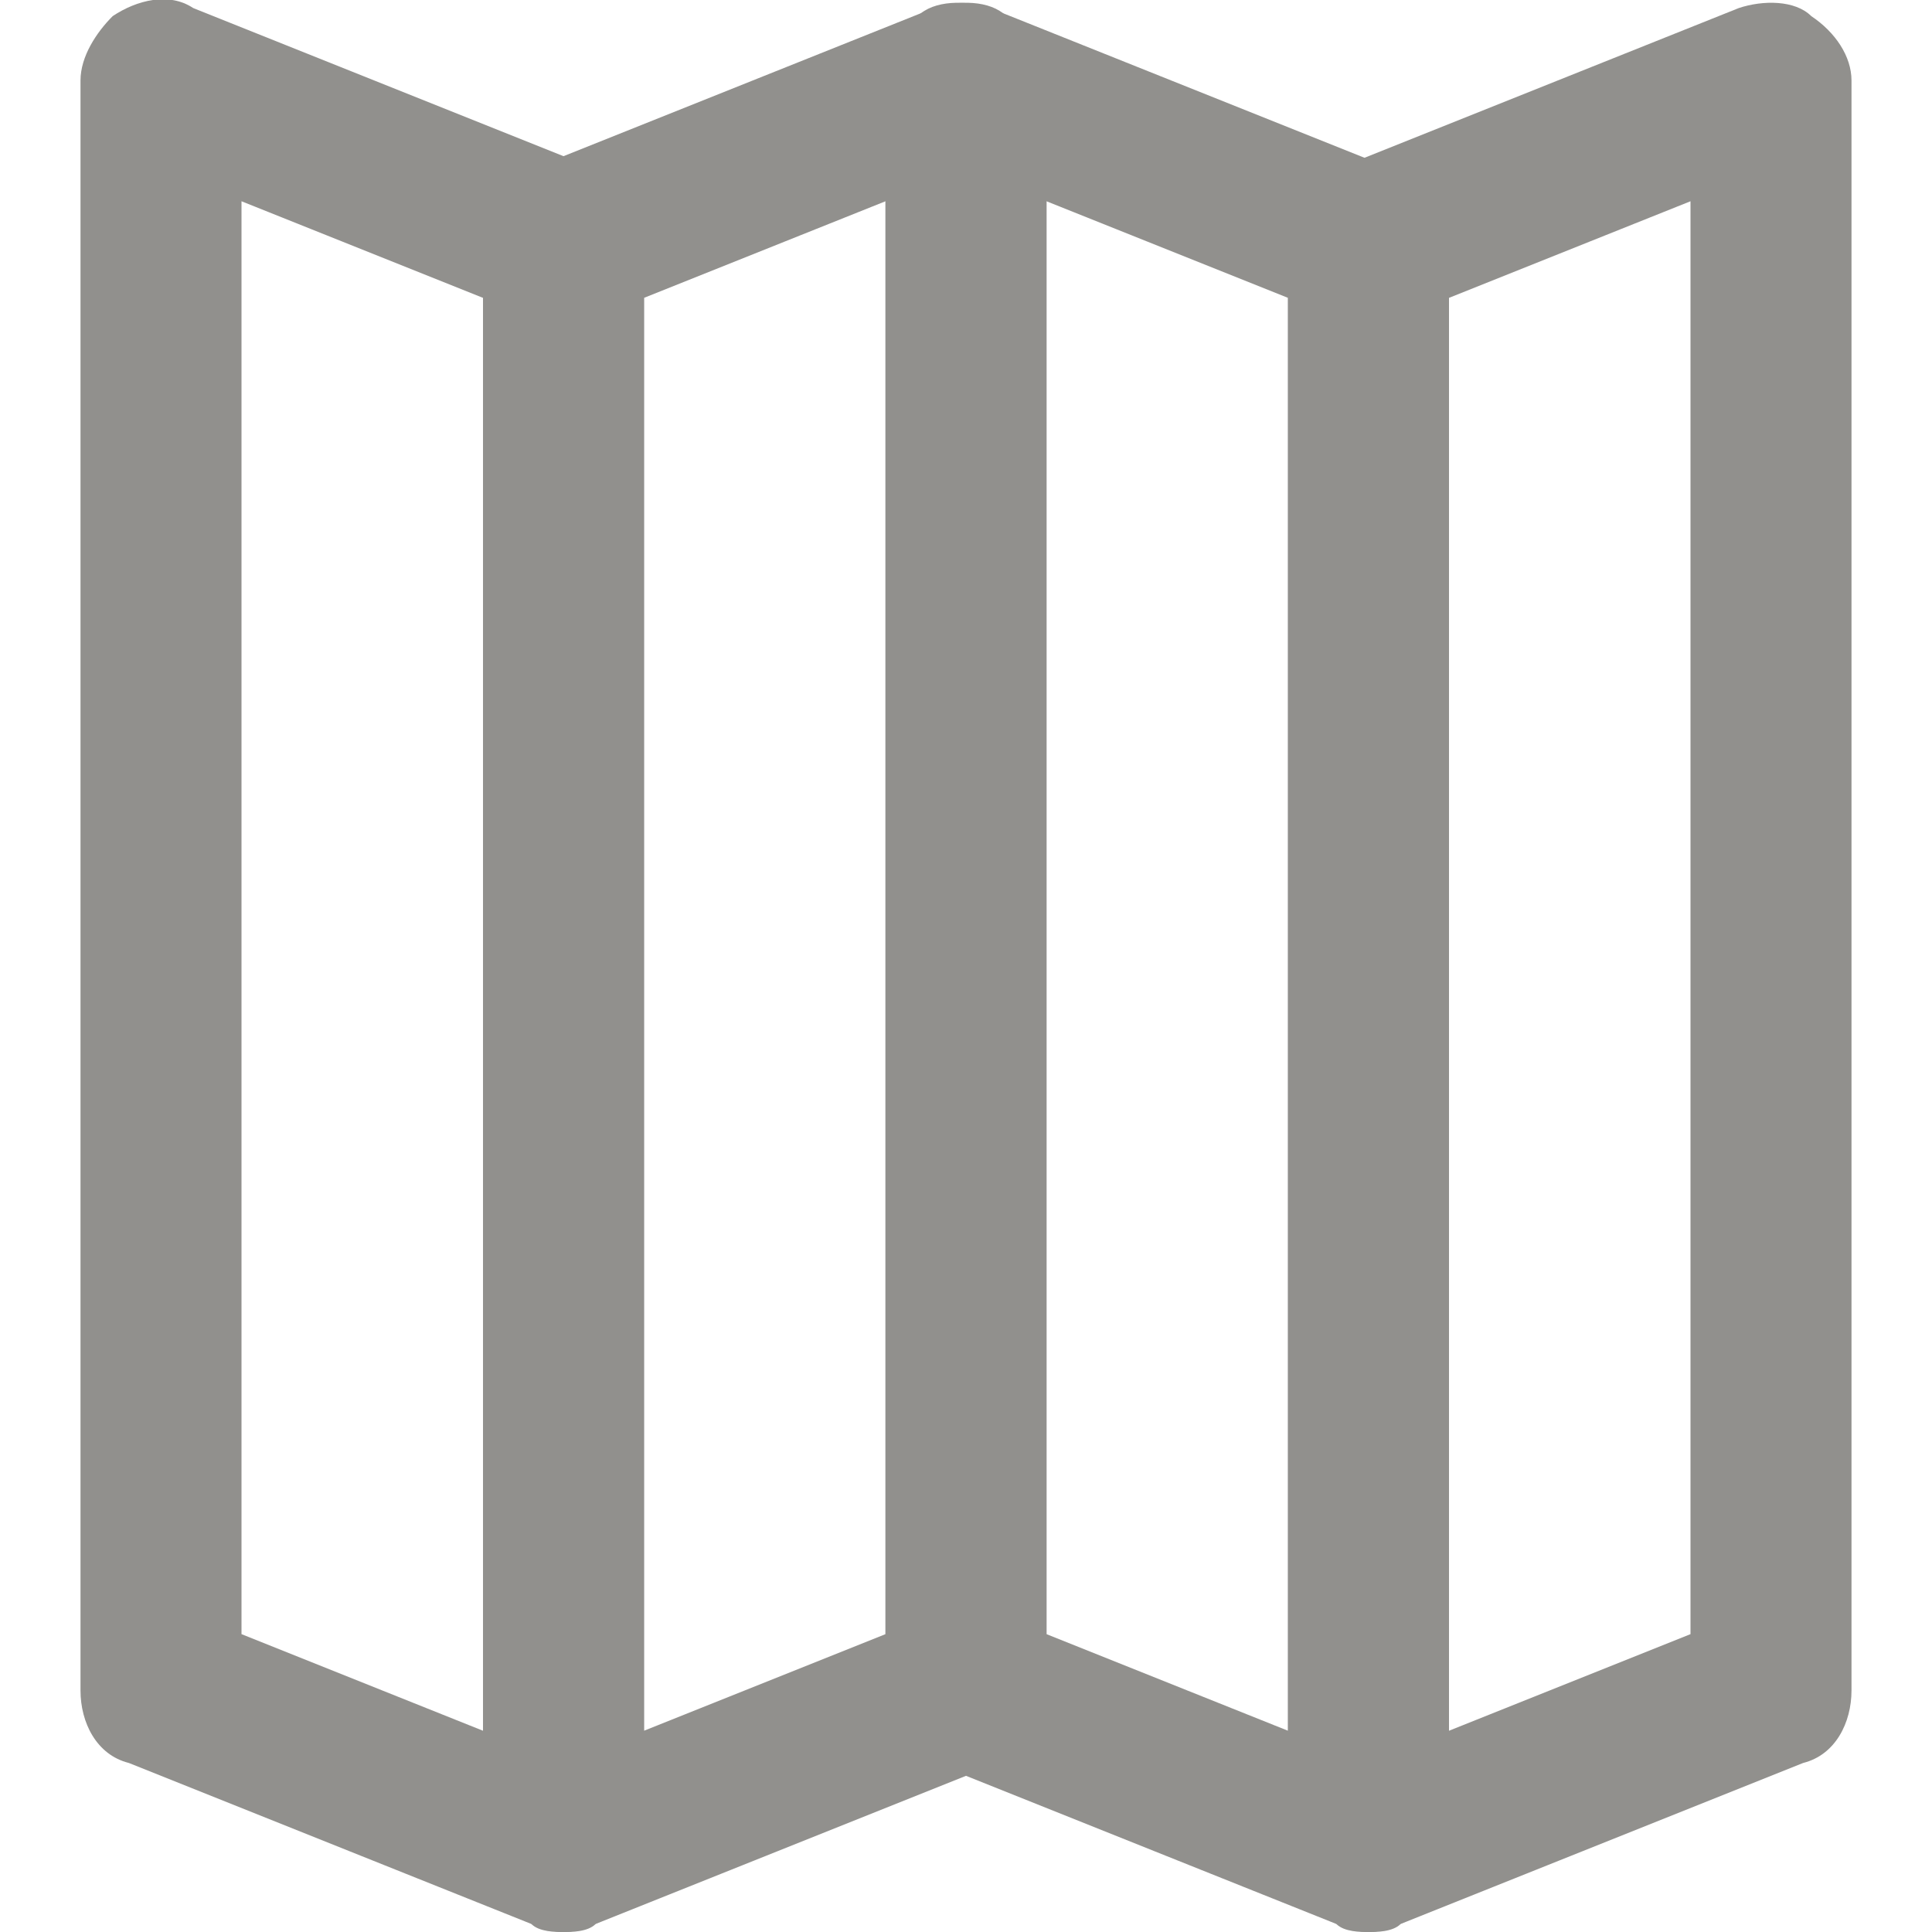 <!-- Generated by IcoMoon.io -->
<svg version="1.1" xmlns="http://www.w3.org/2000/svg" width="280" height="280" viewBox="0 0 280 280">
<title>mi-map</title>
<path fill="#91908d" d="M198.333 280c-2.333 0-4.667-1.167-7-2.333-2.333-2.333-4.667-5.833-4.667-9.333v-233.333c0-4.667 2.333-9.333 7-10.5l58.333-23.333c3.5-1.167 8.167-1.167 10.5 1.167 3.5 2.333 5.833 5.833 5.833 9.333v233.333c0 4.667-2.333 9.333-7 10.5l-58.333 23.333c-1.167 1.167-3.5 1.167-4.667 1.167zM210 43.167v207.667l35-14v-207.667l-35 14z"></path>
<path fill="#91908d" d="M81.667 280c-2.333 0-4.667-1.167-7-2.333-2.333-2.333-4.667-5.833-4.667-9.333v-233.333c0-4.667 2.333-9.333 7-10.5l58.333-23.333c3.5-1.167 8.167-1.167 10.5 1.167s5.833 5.833 5.833 9.333v233.333c0 4.667-2.333 9.333-7 10.5l-58.333 23.333c-1.167 1.167-3.5 1.167-4.667 1.167zM93.333 43.167v207.667l35-14v-207.667l-35 14z"></path>
<path fill="#91908d" d="M198.333 280c-1.167 0-3.5 0-4.667-1.167l-58.333-23.333c-4.667-1.167-7-5.833-7-10.5v-233.333c0-3.5 2.333-7 4.667-9.333s7-2.333 10.5-1.167l58.333 23.333c5.833 1.167 8.167 5.833 8.167 10.5v233.333c0 3.5-2.333 7-4.667 9.333-2.333 1.167-4.667 2.333-7 2.333zM151.667 236.833l35 14v-207.667l-35-14v207.667z"></path>
<path fill="#91908d" d="M81.667 280c-1.167 0-3.5 0-4.667-1.167l-58.333-23.333c-4.667-1.167-7-5.833-7-10.5v-233.333c0-3.5 2.333-7 4.667-9.333 3.5-2.333 8.167-3.5 11.667-1.167l58.333 23.333c4.667 1.167 7 5.833 7 10.5v233.333c0 3.5-2.333 7-4.667 9.333-2.333 1.167-4.667 2.333-7 2.333zM35 236.833l35 14v-207.667l-35-14v207.667z"></path>
</svg>
